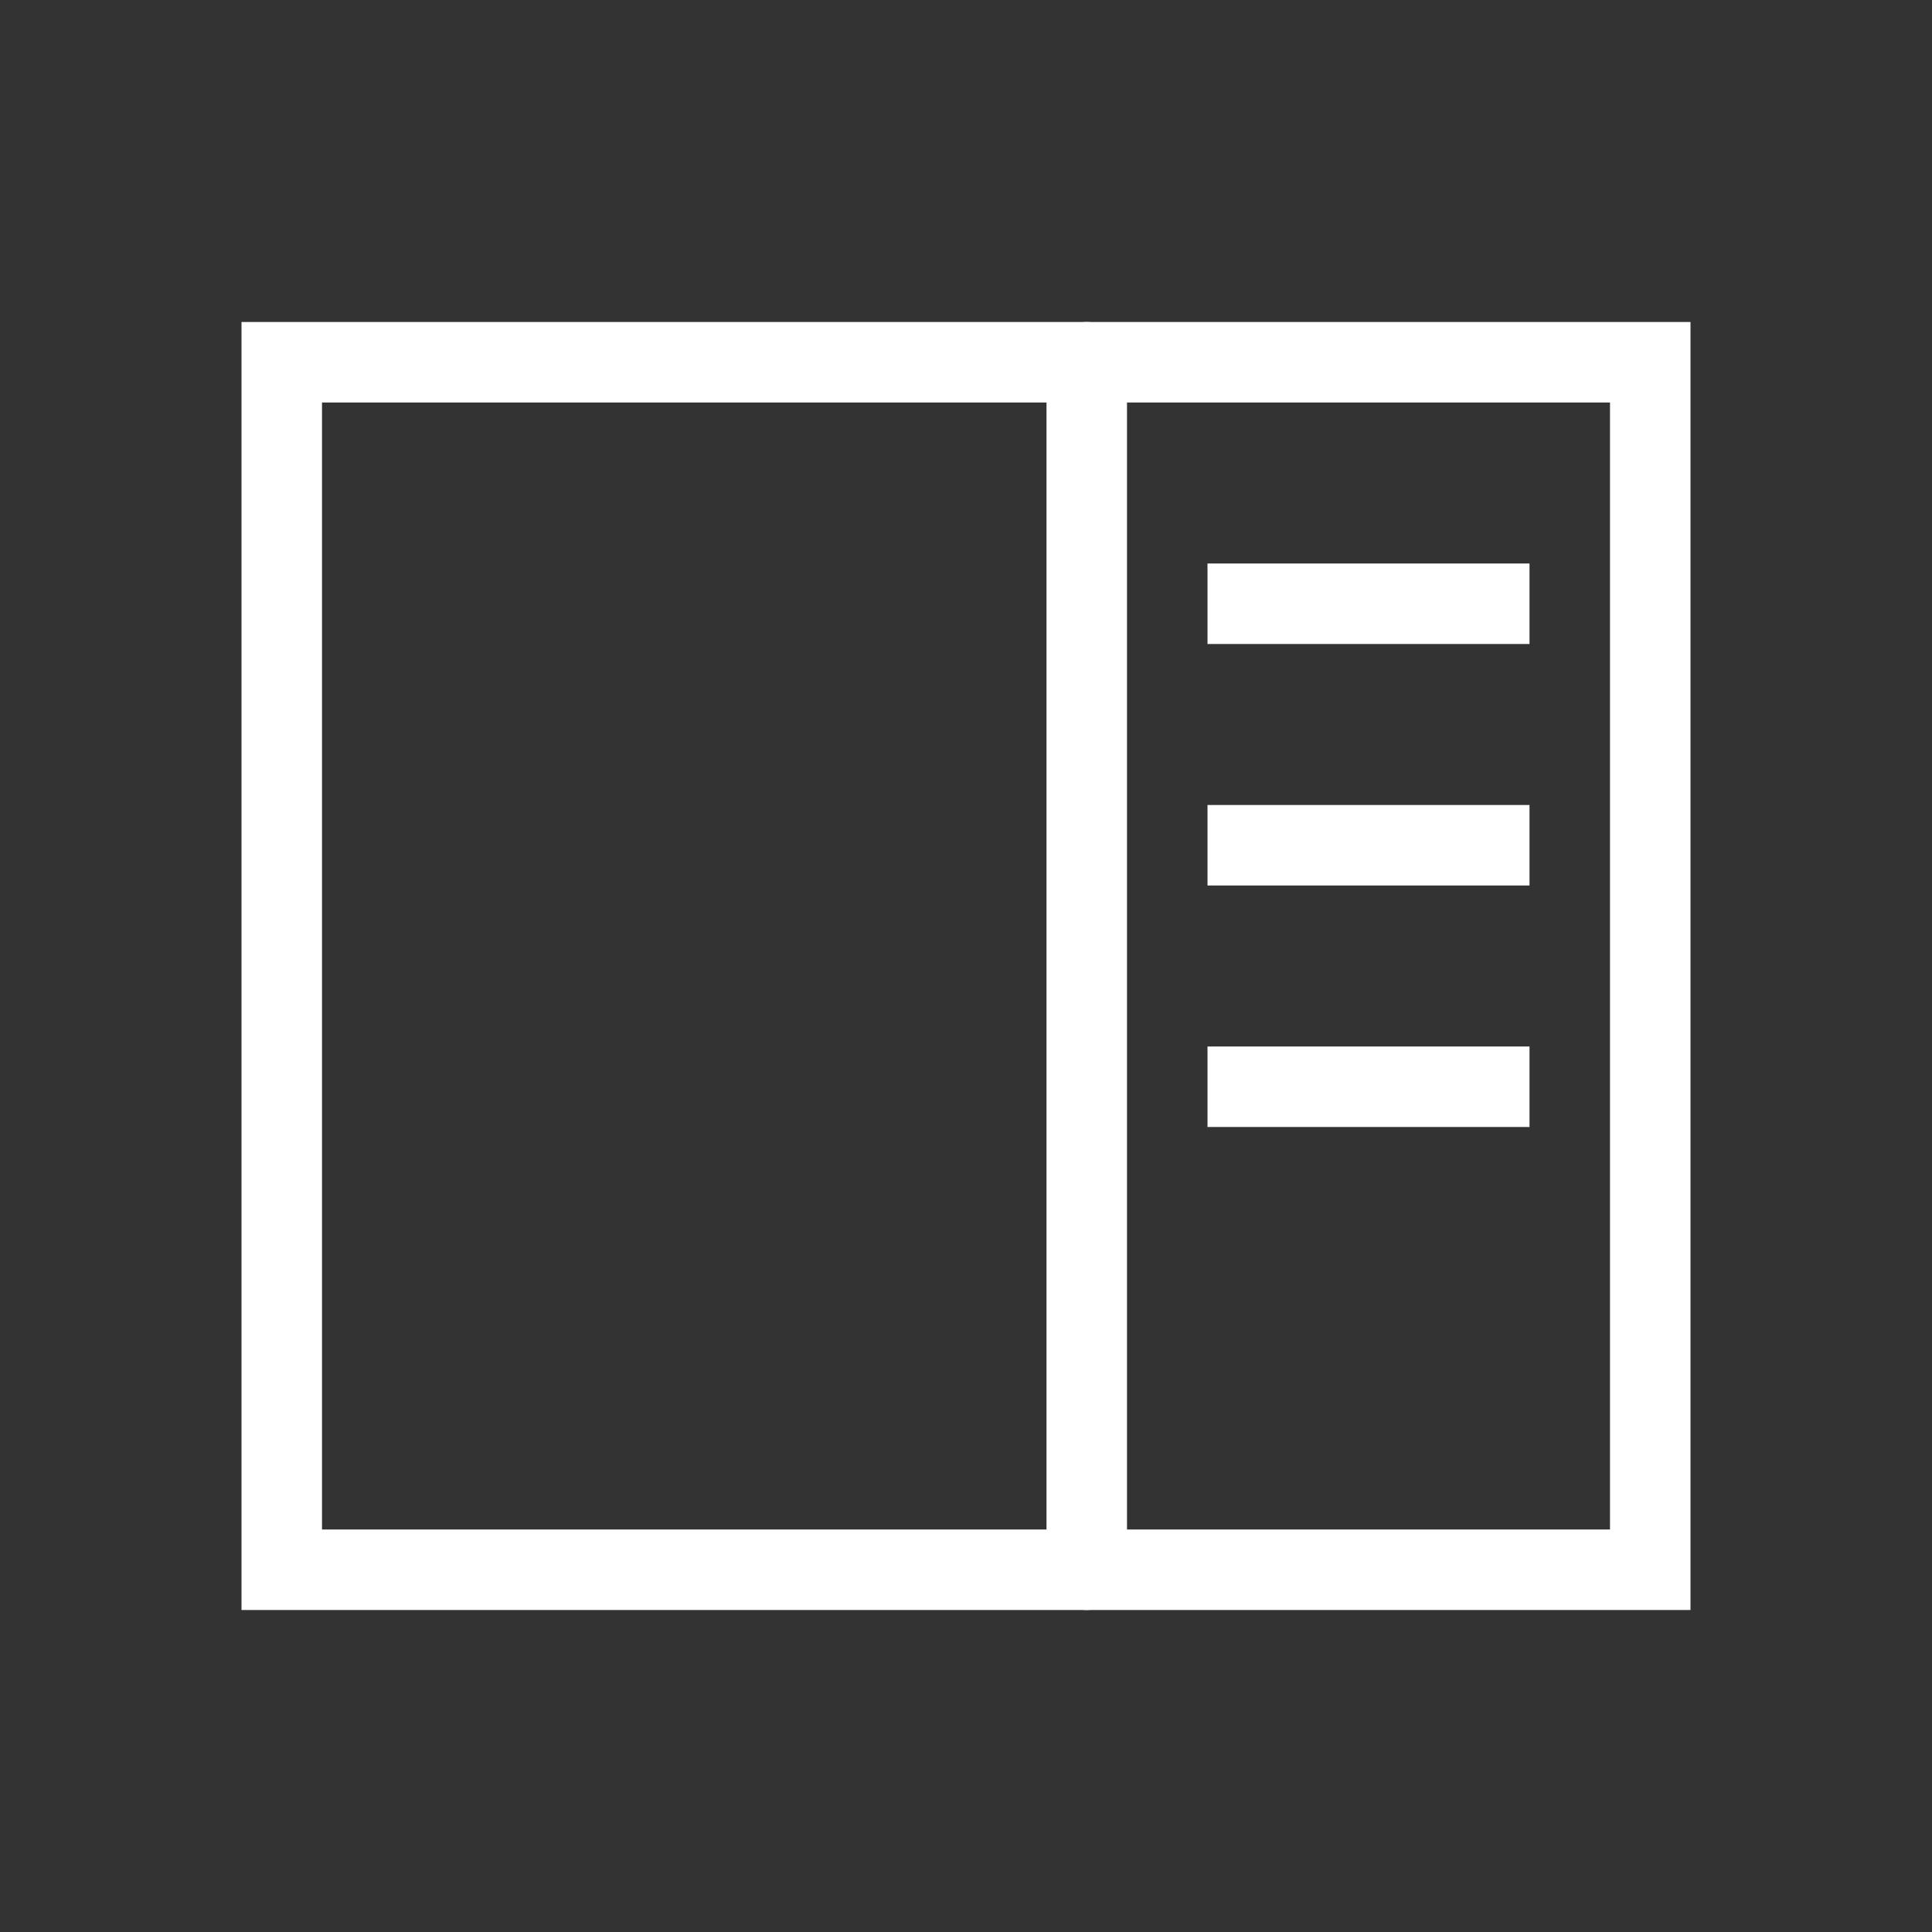 <?xml version="1.0" encoding="UTF-8"?>
<!--

    Copyright (C) 2017-2018 Dremio Corporation

    Licensed under the Apache License, Version 2.0 (the "License");
    you may not use this file except in compliance with the License.
    You may obtain a copy of the License at

        http://www.apache.org/licenses/LICENSE-2.0

    Unless required by applicable law or agreed to in writing, software
    distributed under the License is distributed on an "AS IS" BASIS,
    WITHOUT WARRANTIES OR CONDITIONS OF ANY KIND, either express or implied.
    See the License for the specific language governing permissions and
    limitations under the License.

-->
<svg width="24px" height="24px" viewBox="0 0 24 24" version="1.1" xmlns="http://www.w3.org/2000/svg" xmlns:xlink="http://www.w3.org/1999/xlink">
    <rect x="0" y="0" width="24" height="24" fill="#333333" stroke="none"/>
    <g id="Icon/Sidebar-Active" stroke="none" stroke-width="1" fill="none" fill-rule="evenodd">
        <g id="icon-box-24-copy-10">
            <rect id="icon-box-24" x="0" y="0" width="24" height="24"></rect>
            <g id="Group-8" transform="translate(3, 4)">
                <rect id="Rectangle-2" stroke="#FFFFFF" x="0.5" y="0.5" width="17" height="15"></rect>
                <path d="M10.5,0.5 L10.5,15.5" id="Line-6" stroke="#FFFFFF" stroke-linecap="round" stroke-linejoin="round"></path>
                <polygon id="Line-7" fill="#FFFFFF" fill-rule="nonzero" points="12 4 12 3 16 3 16 4"></polygon>
                <polygon id="Line-7-Copy" fill="#FFFFFF" fill-rule="nonzero" points="12 7 12 6 16 6 16 7"></polygon>
                <polygon id="Line-7-Copy-2" fill="#FFFFFF" fill-rule="nonzero" points="12 10 12 9 16 9 16 10"></polygon>
            </g>
        </g>
    </g>
</svg>